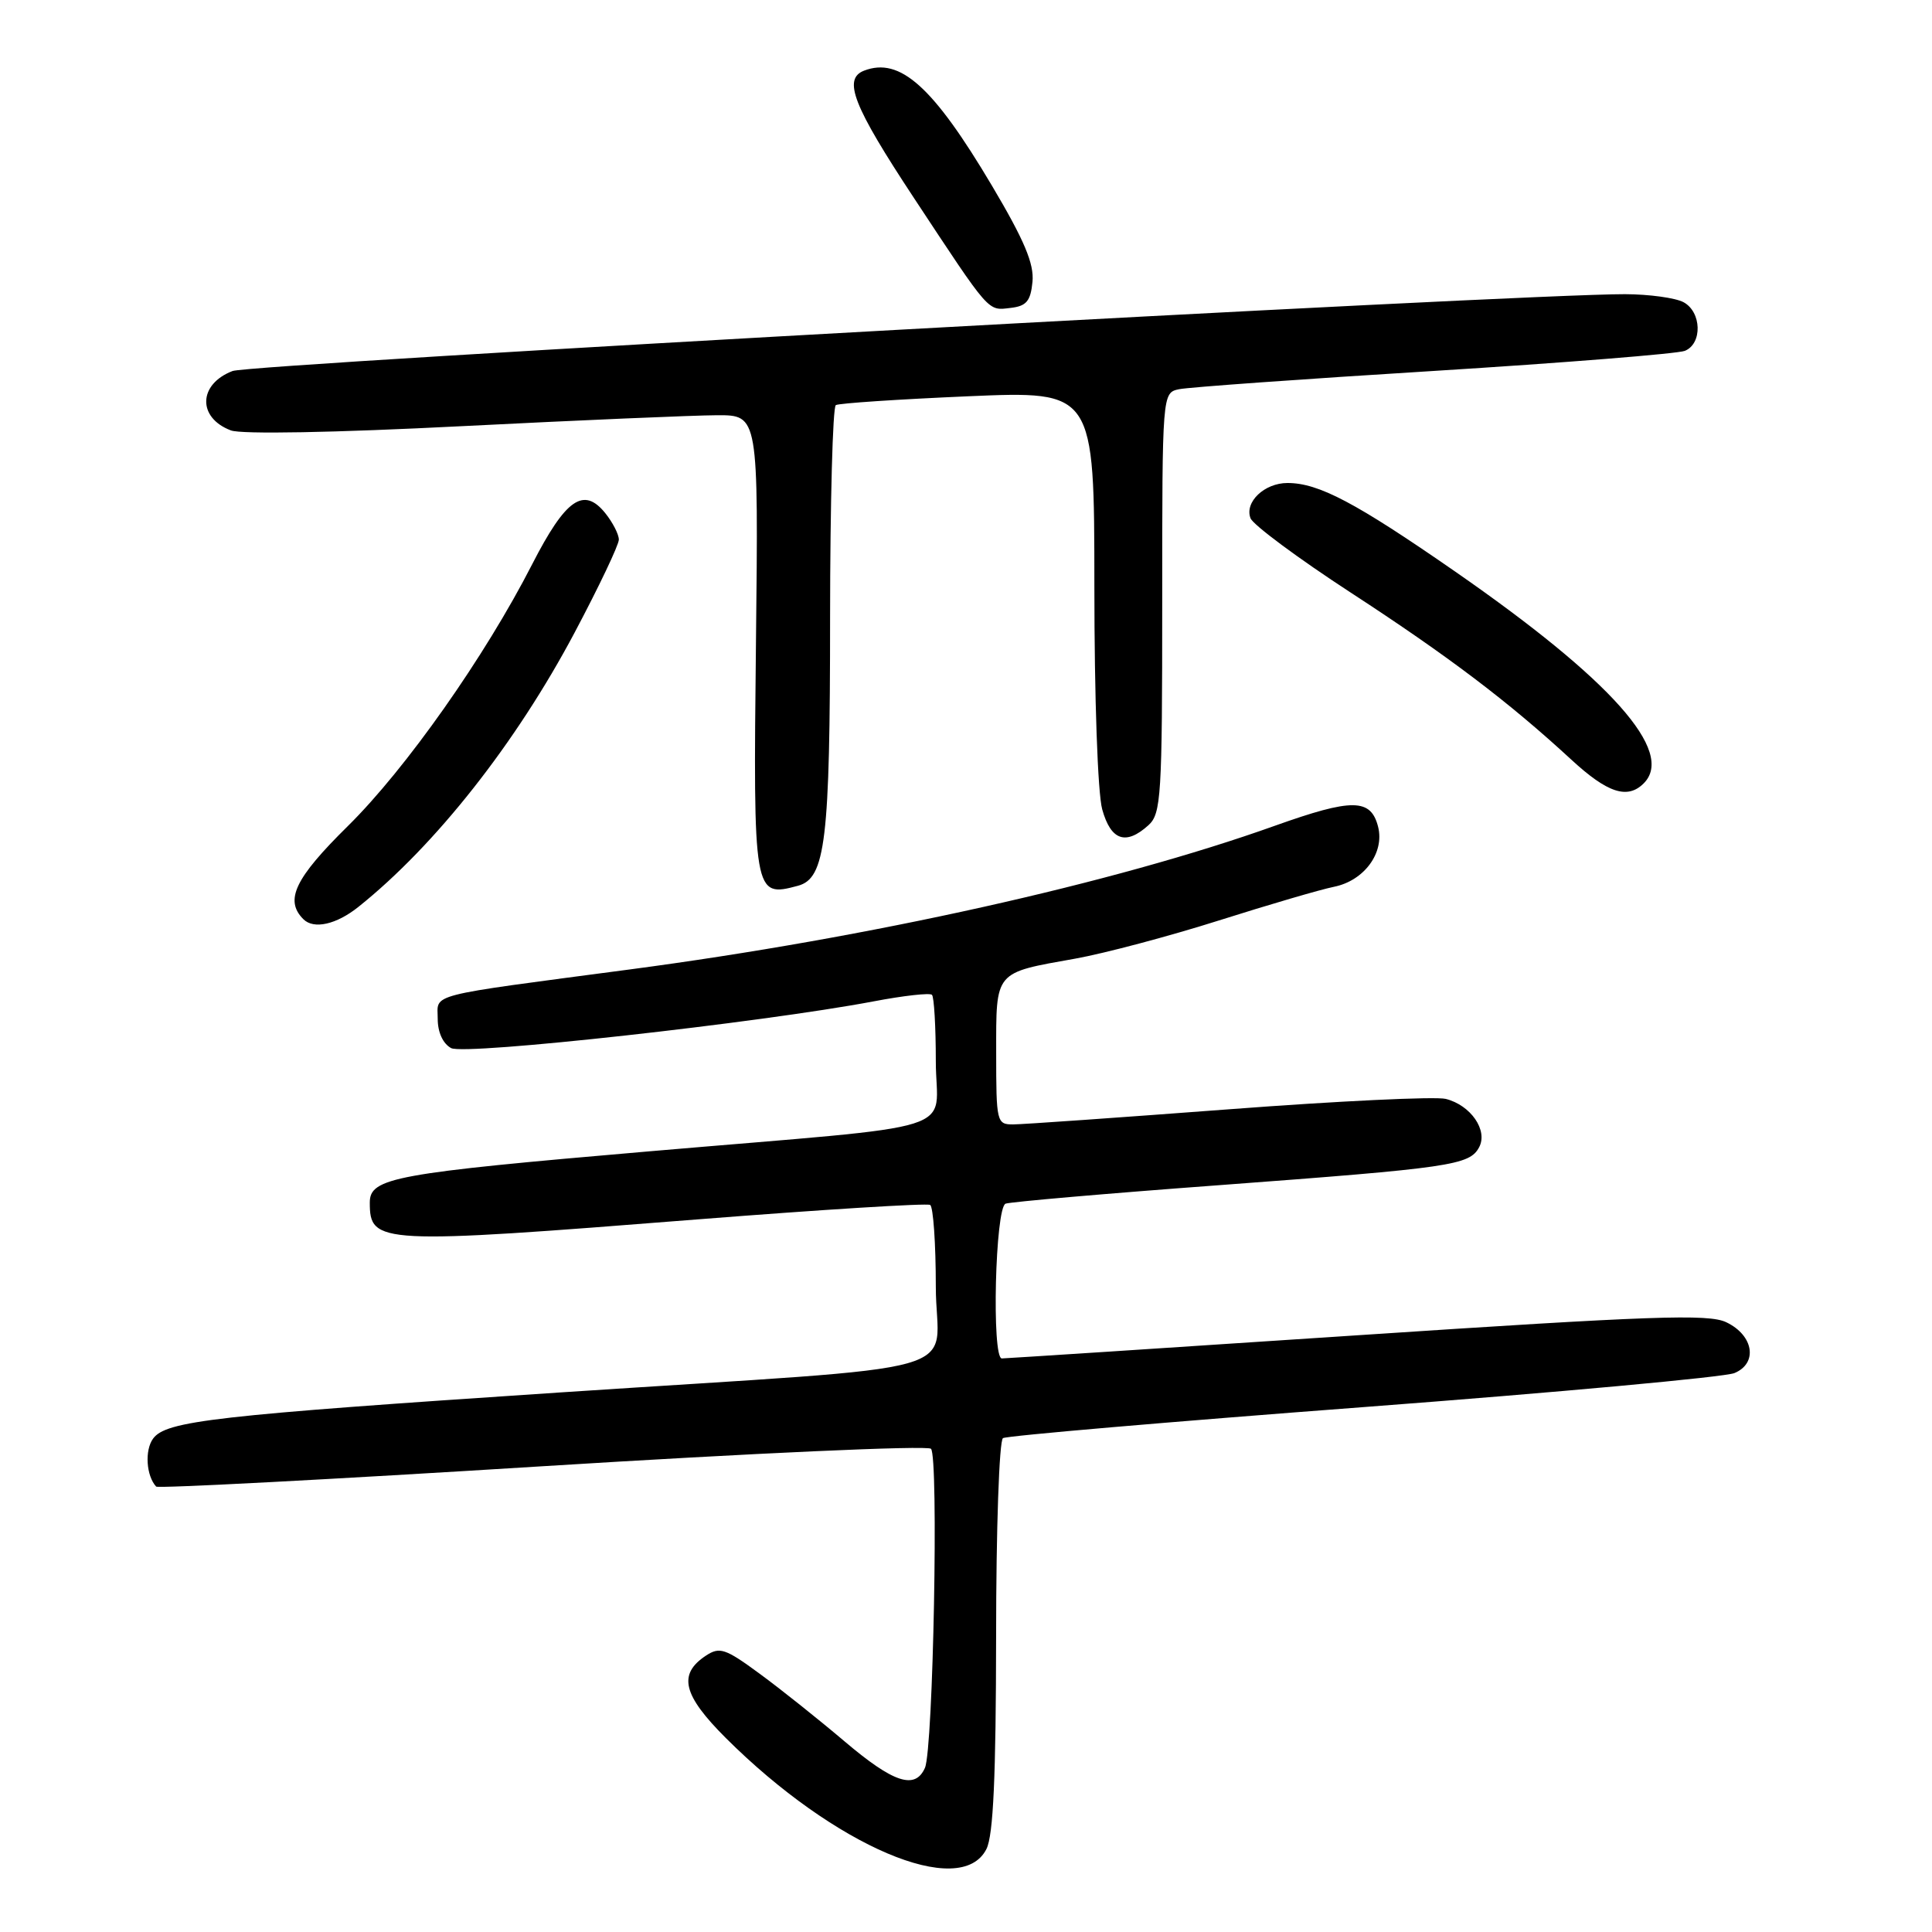 <?xml version="1.0" encoding="UTF-8" standalone="no"?>
<!DOCTYPE svg PUBLIC "-//W3C//DTD SVG 1.1//EN" "http://www.w3.org/Graphics/SVG/1.1/DTD/svg11.dtd" >
<svg xmlns="http://www.w3.org/2000/svg" xmlns:xlink="http://www.w3.org/1999/xlink" version="1.1" viewBox="0 0 256 256">
 <g >
 <path fill="currentColor"
d=" M 130.71 245.00 C 131.62 243.19 131.97 235.43 131.99 216.81 C 131.99 202.60 132.40 190.87 132.90 190.56 C 133.40 190.25 154.89 188.40 180.65 186.45 C 206.42 184.50 228.54 182.47 229.82 181.94 C 232.96 180.64 232.37 176.93 228.73 175.20 C 226.39 174.08 218.91 174.34 179.73 176.94 C 154.30 178.63 133.16 180.00 132.75 180.00 C 131.38 180.00 131.87 159.98 133.25 159.49 C 133.94 159.25 146.68 158.14 161.57 157.04 C 192.28 154.75 194.72 154.40 195.99 152.02 C 197.19 149.78 194.88 146.44 191.57 145.61 C 190.21 145.27 177.26 145.89 162.80 146.99 C 148.33 148.08 135.49 148.99 134.25 148.99 C 132.07 149.00 132.00 148.69 132.00 139.54 C 132.00 128.57 131.69 128.95 142.50 127.02 C 146.35 126.33 154.90 124.06 161.50 121.97 C 168.10 119.88 174.98 117.86 176.78 117.50 C 180.76 116.69 183.47 113.00 182.61 109.57 C 181.65 105.78 179.21 105.75 168.92 109.42 C 147.63 117.03 115.27 124.24 83.50 128.45 C 56.07 132.08 58.00 131.59 58.00 135.01 C 58.00 136.79 58.70 138.30 59.78 138.88 C 61.61 139.86 100.84 135.51 115.74 132.69 C 119.72 131.93 123.21 131.54 123.49 131.82 C 123.77 132.10 124.00 136.06 124.00 140.61 C 124.00 150.39 128.75 148.89 86.00 152.56 C 52.25 155.46 49.00 156.05 49.00 159.34 C 49.00 164.86 50.13 164.92 92.50 161.57 C 109.00 160.27 122.84 159.41 123.25 159.66 C 123.66 159.91 124.00 164.78 124.00 170.48 C 124.00 182.62 130.60 180.77 74.00 184.52 C 28.41 187.55 22.00 188.27 20.28 190.63 C 19.16 192.17 19.37 195.54 20.69 196.98 C 20.93 197.24 43.93 196.03 71.81 194.29 C 99.69 192.55 122.89 191.50 123.36 191.97 C 124.39 192.99 123.66 231.77 122.56 234.25 C 121.26 237.19 118.39 236.24 111.92 230.75 C 108.51 227.86 103.45 223.82 100.65 221.77 C 96.11 218.43 95.36 218.18 93.54 219.38 C 89.80 221.85 90.47 224.60 96.18 230.30 C 110.57 244.65 127.30 251.78 130.71 245.00 Z  M 47.50 120.16 C 57.70 112.01 68.37 98.47 76.15 83.80 C 79.37 77.73 82.00 72.20 82.00 71.50 C 82.00 70.80 81.18 69.21 80.19 67.98 C 77.33 64.45 74.95 66.12 70.53 74.74 C 64.28 86.97 53.78 101.88 46.08 109.47 C 39.06 116.39 37.68 119.28 40.20 121.80 C 41.58 123.18 44.58 122.50 47.50 120.16 Z  M 105.73 117.37 C 109.39 116.39 109.99 111.40 109.99 81.81 C 110.00 66.58 110.34 53.92 110.75 53.68 C 111.16 53.43 119.04 52.91 128.25 52.51 C 145.00 51.79 145.00 51.79 145.01 77.64 C 145.01 92.48 145.45 105.10 146.05 107.25 C 147.20 111.38 149.18 112.05 152.17 109.35 C 153.86 107.82 154.00 105.55 154.00 79.86 C 154.00 52.04 154.00 52.04 156.25 51.57 C 157.49 51.31 172.68 50.22 190.00 49.15 C 207.32 48.07 222.29 46.87 223.25 46.49 C 225.60 45.54 225.48 41.33 223.07 40.04 C 222.00 39.47 218.51 38.99 215.32 38.98 C 201.71 38.94 33.26 48.23 30.82 49.16 C 26.27 50.90 26.13 55.34 30.59 57.03 C 31.97 57.56 44.31 57.33 61.20 56.47 C 76.76 55.68 91.97 55.03 95.00 55.02 C 100.50 55.00 100.50 55.00 100.17 85.05 C 99.80 118.67 99.85 118.95 105.73 117.37 Z  M 217.80 103.80 C 221.99 99.61 213.52 90.10 192.81 75.73 C 179.61 66.58 174.73 64.00 170.60 64.00 C 167.54 64.00 164.88 66.53 165.70 68.67 C 166.04 69.55 172.02 73.99 178.99 78.53 C 191.95 86.97 199.88 92.98 208.21 100.66 C 213.00 105.08 215.65 105.95 217.80 103.80 Z  M 136.81 37.34 C 137.04 34.95 135.73 31.84 131.43 24.59 C 123.64 11.47 119.26 7.53 114.50 9.36 C 111.65 10.46 113.03 14.00 121.10 26.23 C 131.29 41.67 130.84 41.16 133.91 40.80 C 136.01 40.56 136.56 39.90 136.81 37.34 Z "/>
</g>
</svg>